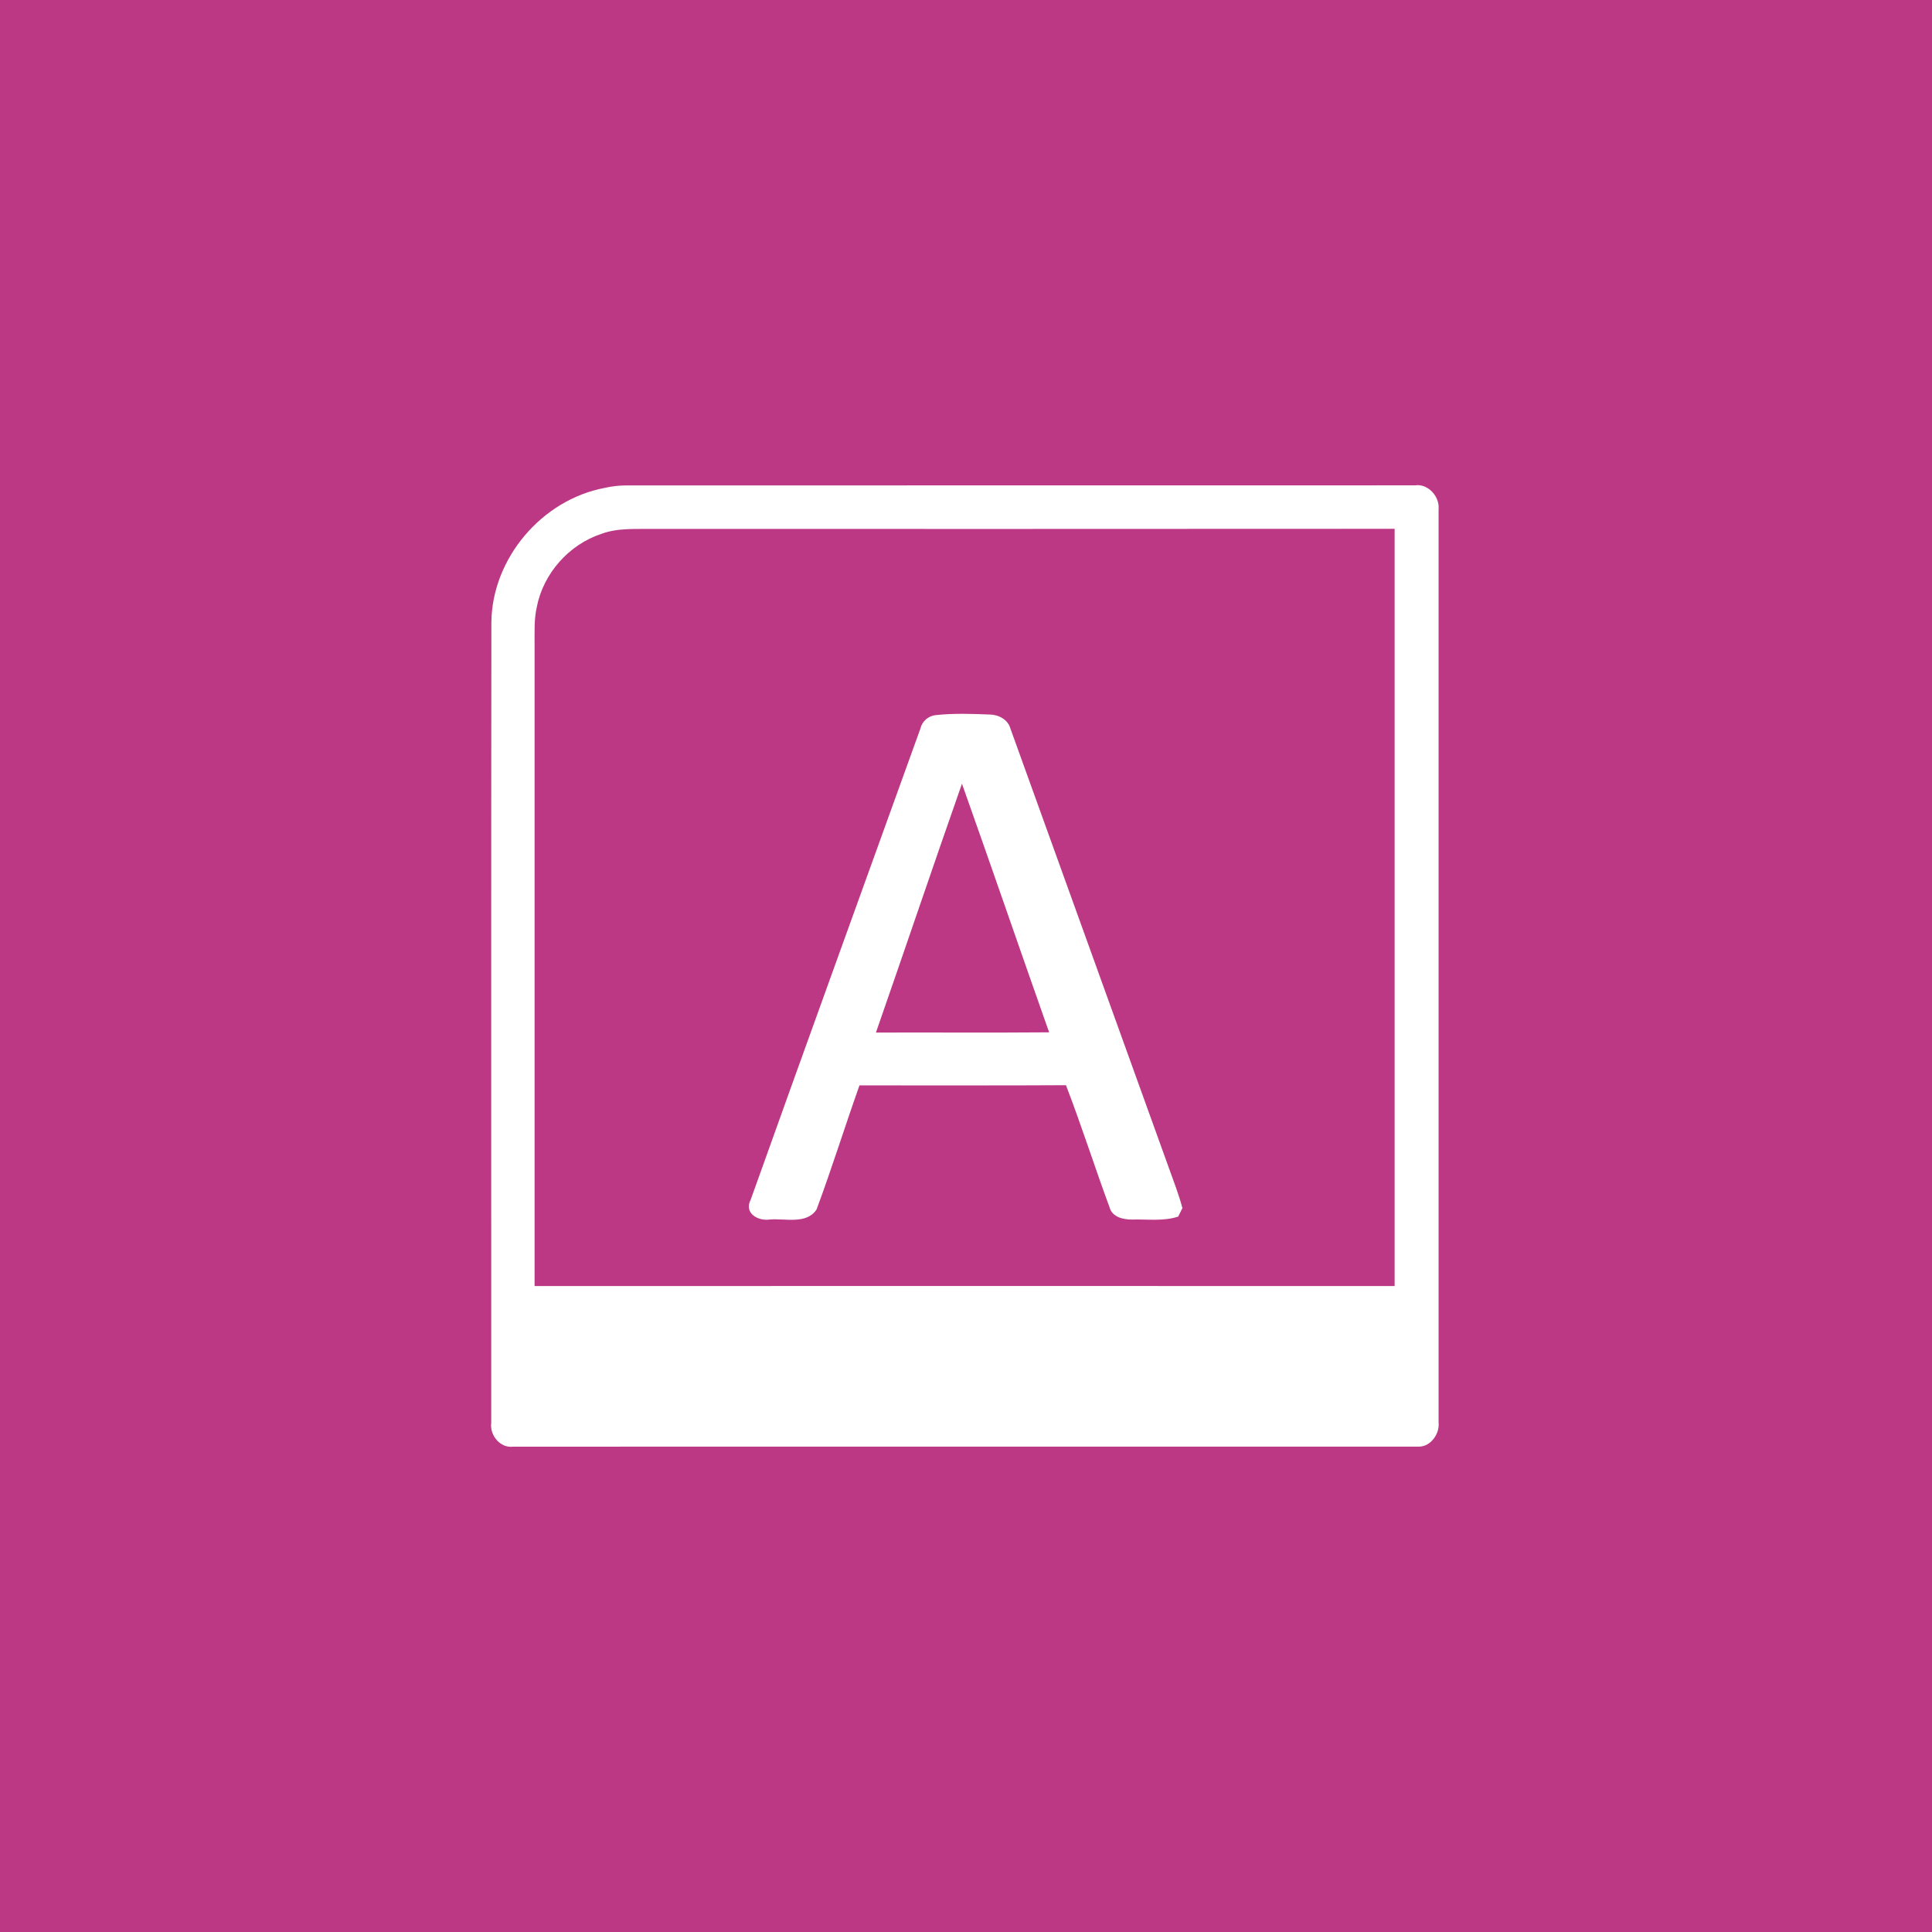 <?xml version="1.0" encoding="UTF-8" ?>
<!DOCTYPE svg PUBLIC "-//W3C//DTD SVG 1.1//EN" "http://www.w3.org/Graphics/SVG/1.1/DTD/svg11.dtd">
<svg width="512pt" height="512pt" viewBox="0 0 512 512" version="1.1" xmlns="http://www.w3.org/2000/svg">
<path fill="#bc3885" opacity="1.00" d=" M 0.00 0.00 L 512.00 0.00 L 512.00 512.00 L 0.00 512.00 L 0.00 0.00 Z" />
<path fill="#ffffff" opacity="1.00" d=" M 160.25 129.30 C 162.14 128.86 164.07 128.64 166.01 128.64 C 235.68 128.62 305.34 128.65 375.00 128.62 C 378.45 128.10 381.56 131.60 381.24 134.94 C 381.23 215.63 381.23 296.32 381.24 377.01 C 381.56 379.94 379.18 383.32 376.12 383.37 C 296.06 383.37 216.00 383.36 135.94 383.38 C 132.59 383.82 129.75 380.36 130.18 377.14 C 130.21 306.42 130.13 235.70 130.22 164.98 C 130.37 147.99 143.59 132.43 160.25 129.30 Z" />
<path fill="#bc3885" opacity="1.00" d=" M 159.37 141.48 C 163.73 139.86 168.45 140.23 173.01 140.17 C 238.54 140.16 304.06 140.20 369.59 140.14 C 369.59 207.04 369.58 273.93 369.59 340.82 C 293.62 340.79 217.65 340.79 141.67 340.82 C 141.67 284.20 141.68 227.59 141.67 170.97 C 141.69 167.59 141.50 164.16 142.26 160.85 C 143.99 151.96 150.78 144.31 159.37 141.48 Z" />
<path fill="#ffffff" opacity="1.00" d=" M 243.92 193.07 C 244.37 191.10 246.07 189.68 248.06 189.50 C 252.72 189.01 257.43 189.16 262.11 189.35 C 264.51 189.33 267.09 190.61 267.77 193.07 C 281.72 231.74 295.66 270.42 309.61 309.09 C 310.91 312.77 312.36 316.39 313.35 320.16 C 313.07 320.72 312.51 321.85 312.23 322.41 C 308.28 323.71 304.07 323.07 299.99 323.19 C 297.64 323.21 294.73 322.54 294.04 319.94 C 290.07 309.20 286.61 298.27 282.49 287.59 C 264.25 287.70 246.01 287.61 227.77 287.64 C 223.89 298.56 220.44 309.65 216.40 320.51 C 213.75 324.59 208.00 322.81 203.92 323.19 C 200.82 323.63 197.10 321.46 198.94 317.94 C 213.82 276.27 228.93 234.69 243.92 193.07 Z" />
<path fill="#bc3885" opacity="1.00" d=" M 254.93 207.69 C 262.73 229.62 270.27 251.64 278.03 273.58 C 262.73 273.71 247.43 273.59 232.13 273.64 C 239.79 251.68 247.22 229.64 254.93 207.69 Z" />
</svg>
